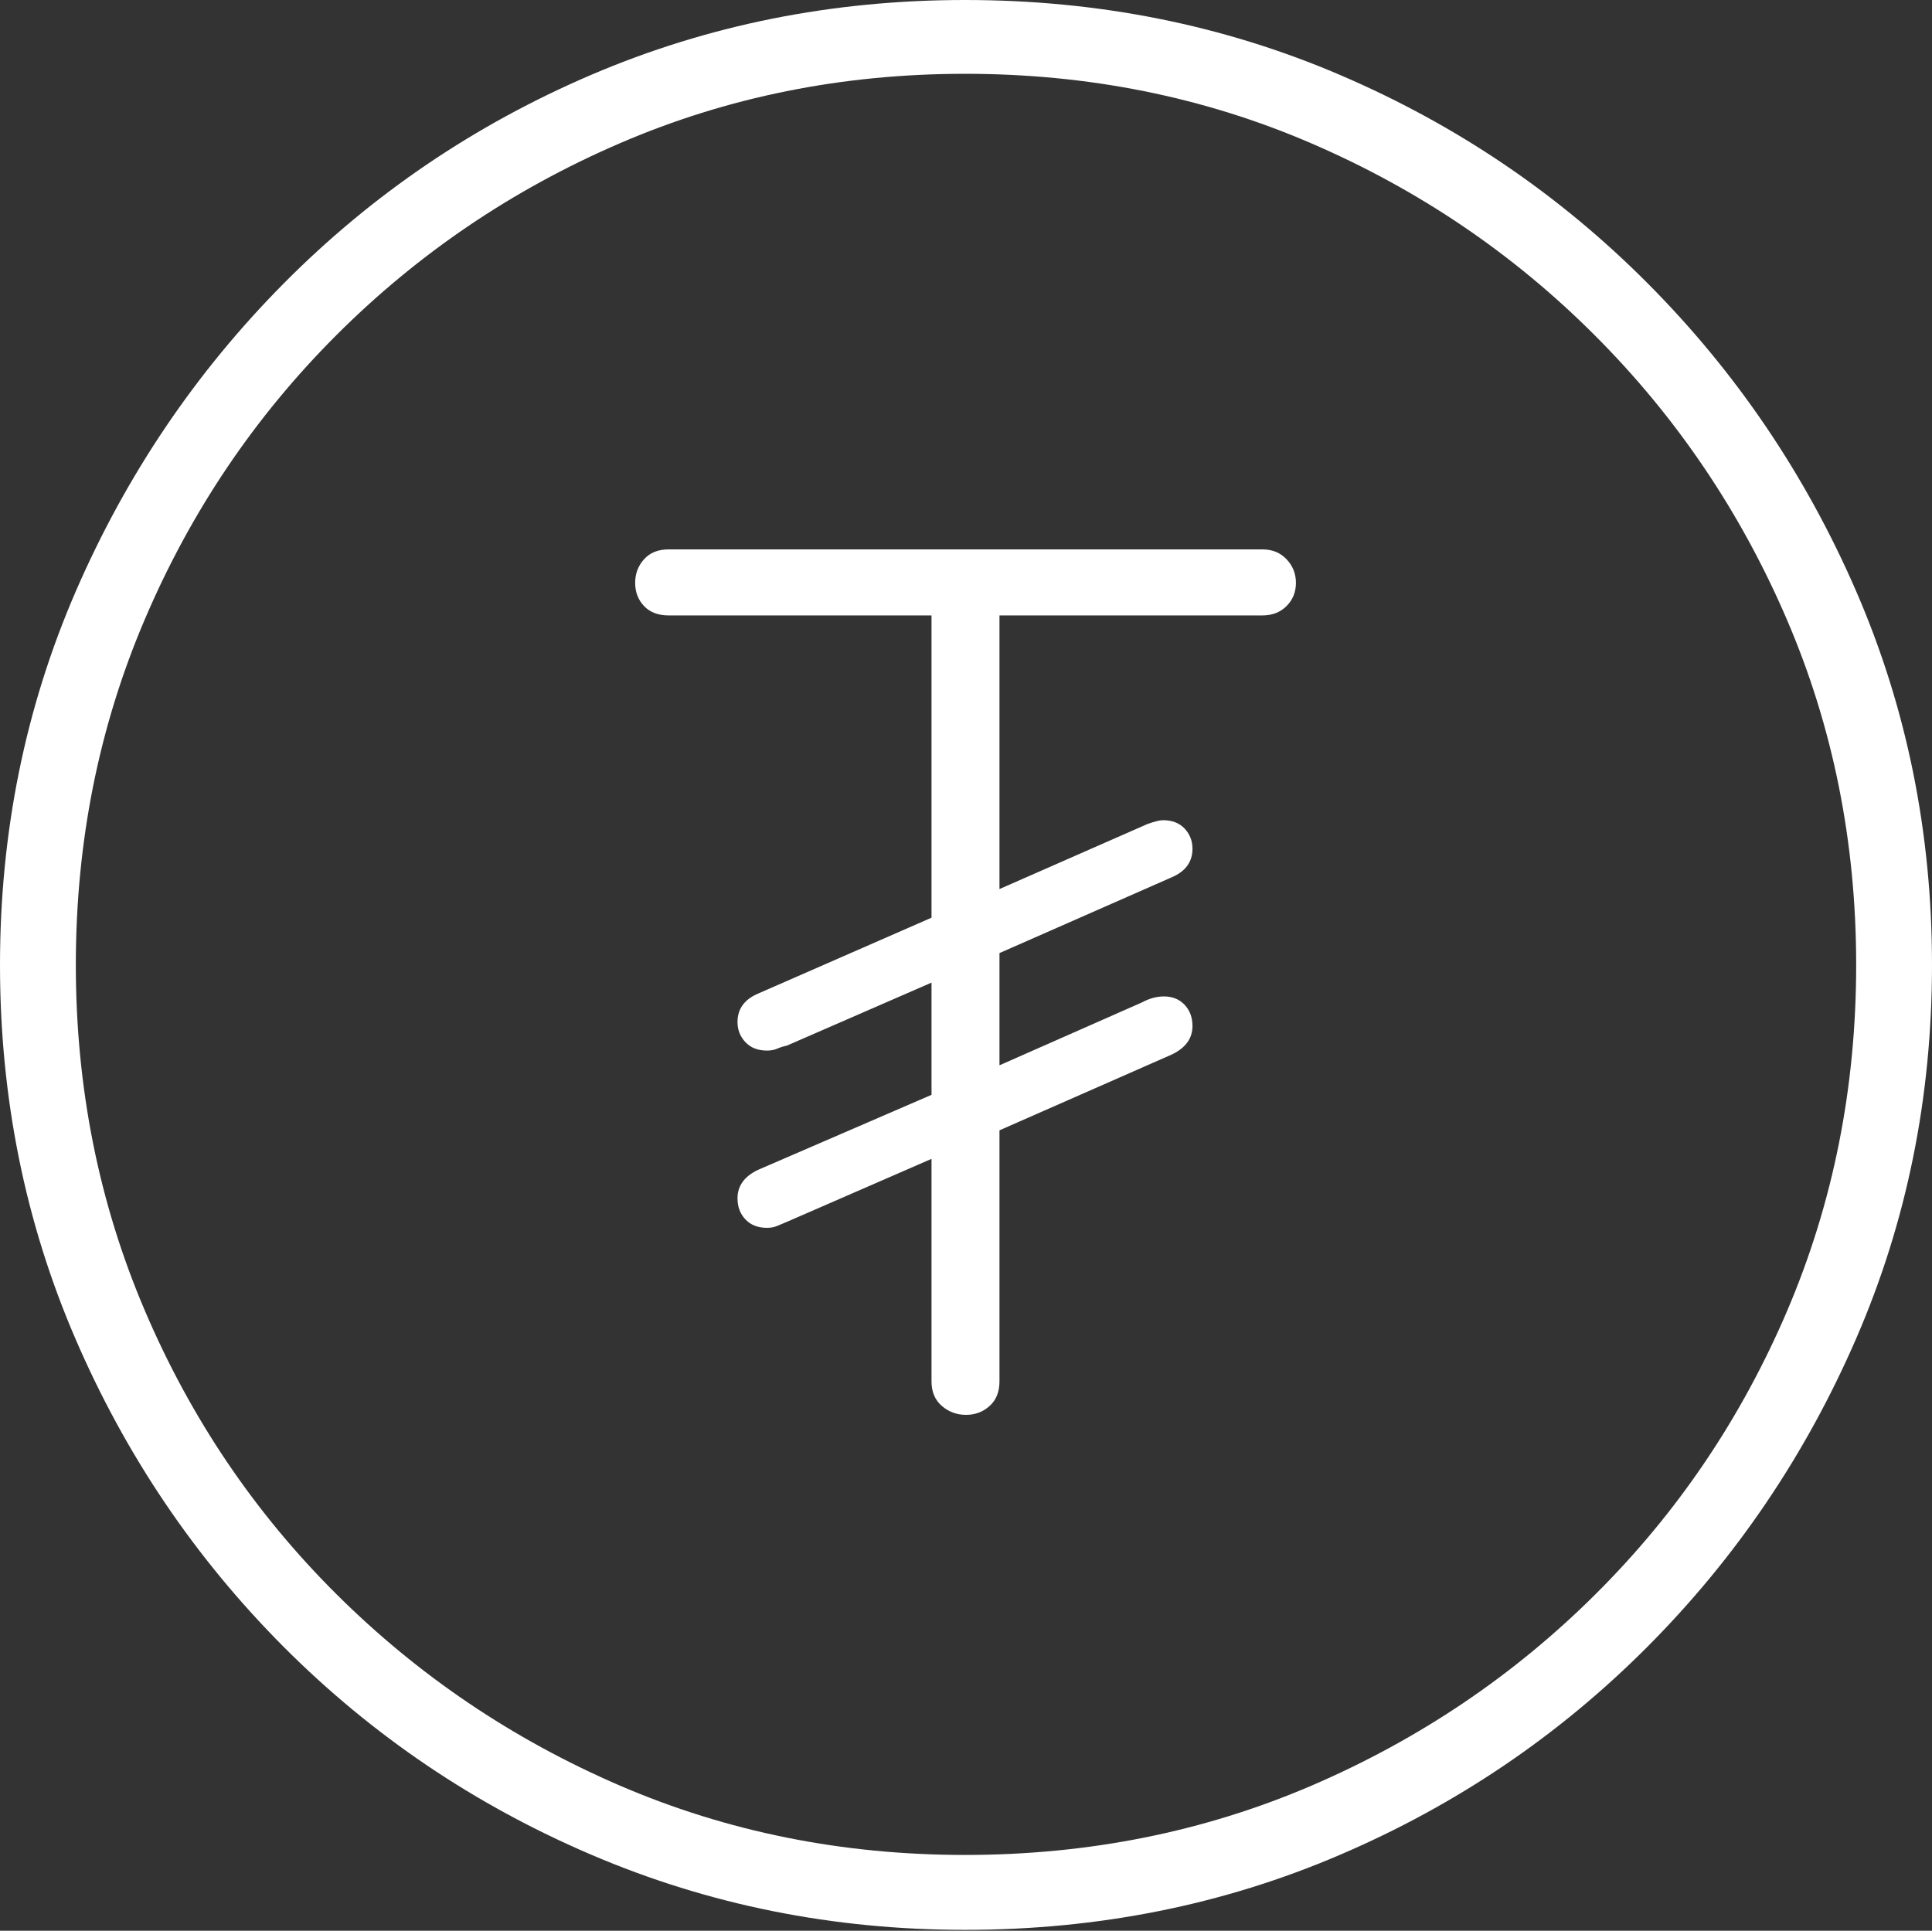 <?xml version="1.0" encoding="UTF-8"?>
<!--Generator: Apple Native CoreSVG 175-->
<!DOCTYPE svg
PUBLIC "-//W3C//DTD SVG 1.1//EN"
       "http://www.w3.org/Graphics/SVG/1.1/DTD/svg11.dtd">
<svg version="1.1" xmlns="http://www.w3.org/2000/svg" xmlns:xlink="http://www.w3.org/1999/xlink" width="19.16" height="19.15">
 <rect width="100%" height="100%" fill="#333333" stroke="none"/>
 <g>
  <rect height="19.15" opacity="0" width="19.16" x="0" y="0"/>
  <path d="M9.57 19.141Q11.553 19.141 13.286 18.398Q15.02 17.656 16.338 16.333Q17.656 15.01 18.408 13.276Q19.16 11.543 19.16 9.57Q19.16 7.598 18.408 5.864Q17.656 4.131 16.338 2.808Q15.02 1.484 13.286 0.742Q11.553 0 9.57 0Q7.598 0 5.864 0.742Q4.131 1.484 2.817 2.808Q1.504 4.131 0.752 5.864Q0 7.598 0 9.57Q0 11.543 0.747 13.276Q1.494 15.01 2.812 16.333Q4.131 17.656 5.869 18.398Q7.607 19.141 9.57 19.141ZM9.57 18.398Q7.744 18.398 6.147 17.71Q4.551 17.021 3.335 15.81Q2.119 14.6 1.436 12.998Q0.752 11.396 0.752 9.57Q0.752 7.744 1.436 6.143Q2.119 4.541 3.335 3.325Q4.551 2.109 6.147 1.421Q7.744 0.732 9.57 0.732Q11.406 0.732 13.003 1.421Q14.6 2.109 15.815 3.325Q17.031 4.541 17.72 6.143Q18.408 7.744 18.408 9.57Q18.408 11.396 17.725 12.998Q17.041 14.6 15.825 15.81Q14.609 17.021 13.008 17.71Q11.406 18.398 9.57 18.398ZM9.58 14.033Q9.717 14.033 9.814 13.945Q9.912 13.857 9.912 13.701L9.912 11.211L11.621 10.459Q11.826 10.361 11.826 10.176Q11.826 10.049 11.748 9.966Q11.67 9.883 11.543 9.883Q11.435 9.883 11.328 9.941L9.912 10.566L9.912 9.453L11.621 8.701Q11.826 8.613 11.826 8.418Q11.826 8.301 11.748 8.218Q11.67 8.135 11.533 8.135Q11.484 8.135 11.377 8.174L9.912 8.818L9.912 6.104L12.52 6.104Q12.666 6.104 12.759 6.011Q12.852 5.918 12.852 5.781Q12.852 5.645 12.759 5.547Q12.666 5.449 12.52 5.449L6.631 5.449Q6.475 5.449 6.387 5.547Q6.299 5.645 6.299 5.781Q6.299 5.918 6.387 6.011Q6.475 6.104 6.631 6.104L9.238 6.104L9.238 9.102L7.52 9.854Q7.314 9.941 7.314 10.137Q7.314 10.254 7.393 10.337Q7.471 10.42 7.607 10.42Q7.666 10.42 7.71 10.4Q7.754 10.381 7.803 10.371L9.238 9.746L9.238 10.859L7.52 11.602Q7.314 11.699 7.314 11.885Q7.314 12.012 7.393 12.095Q7.471 12.178 7.607 12.178Q7.666 12.178 7.71 12.158Q7.754 12.139 7.803 12.119L9.238 11.494L9.238 13.701Q9.238 13.857 9.341 13.945Q9.443 14.033 9.58 14.033Z" fill="#ffffff"/>
 </g>
</svg>
